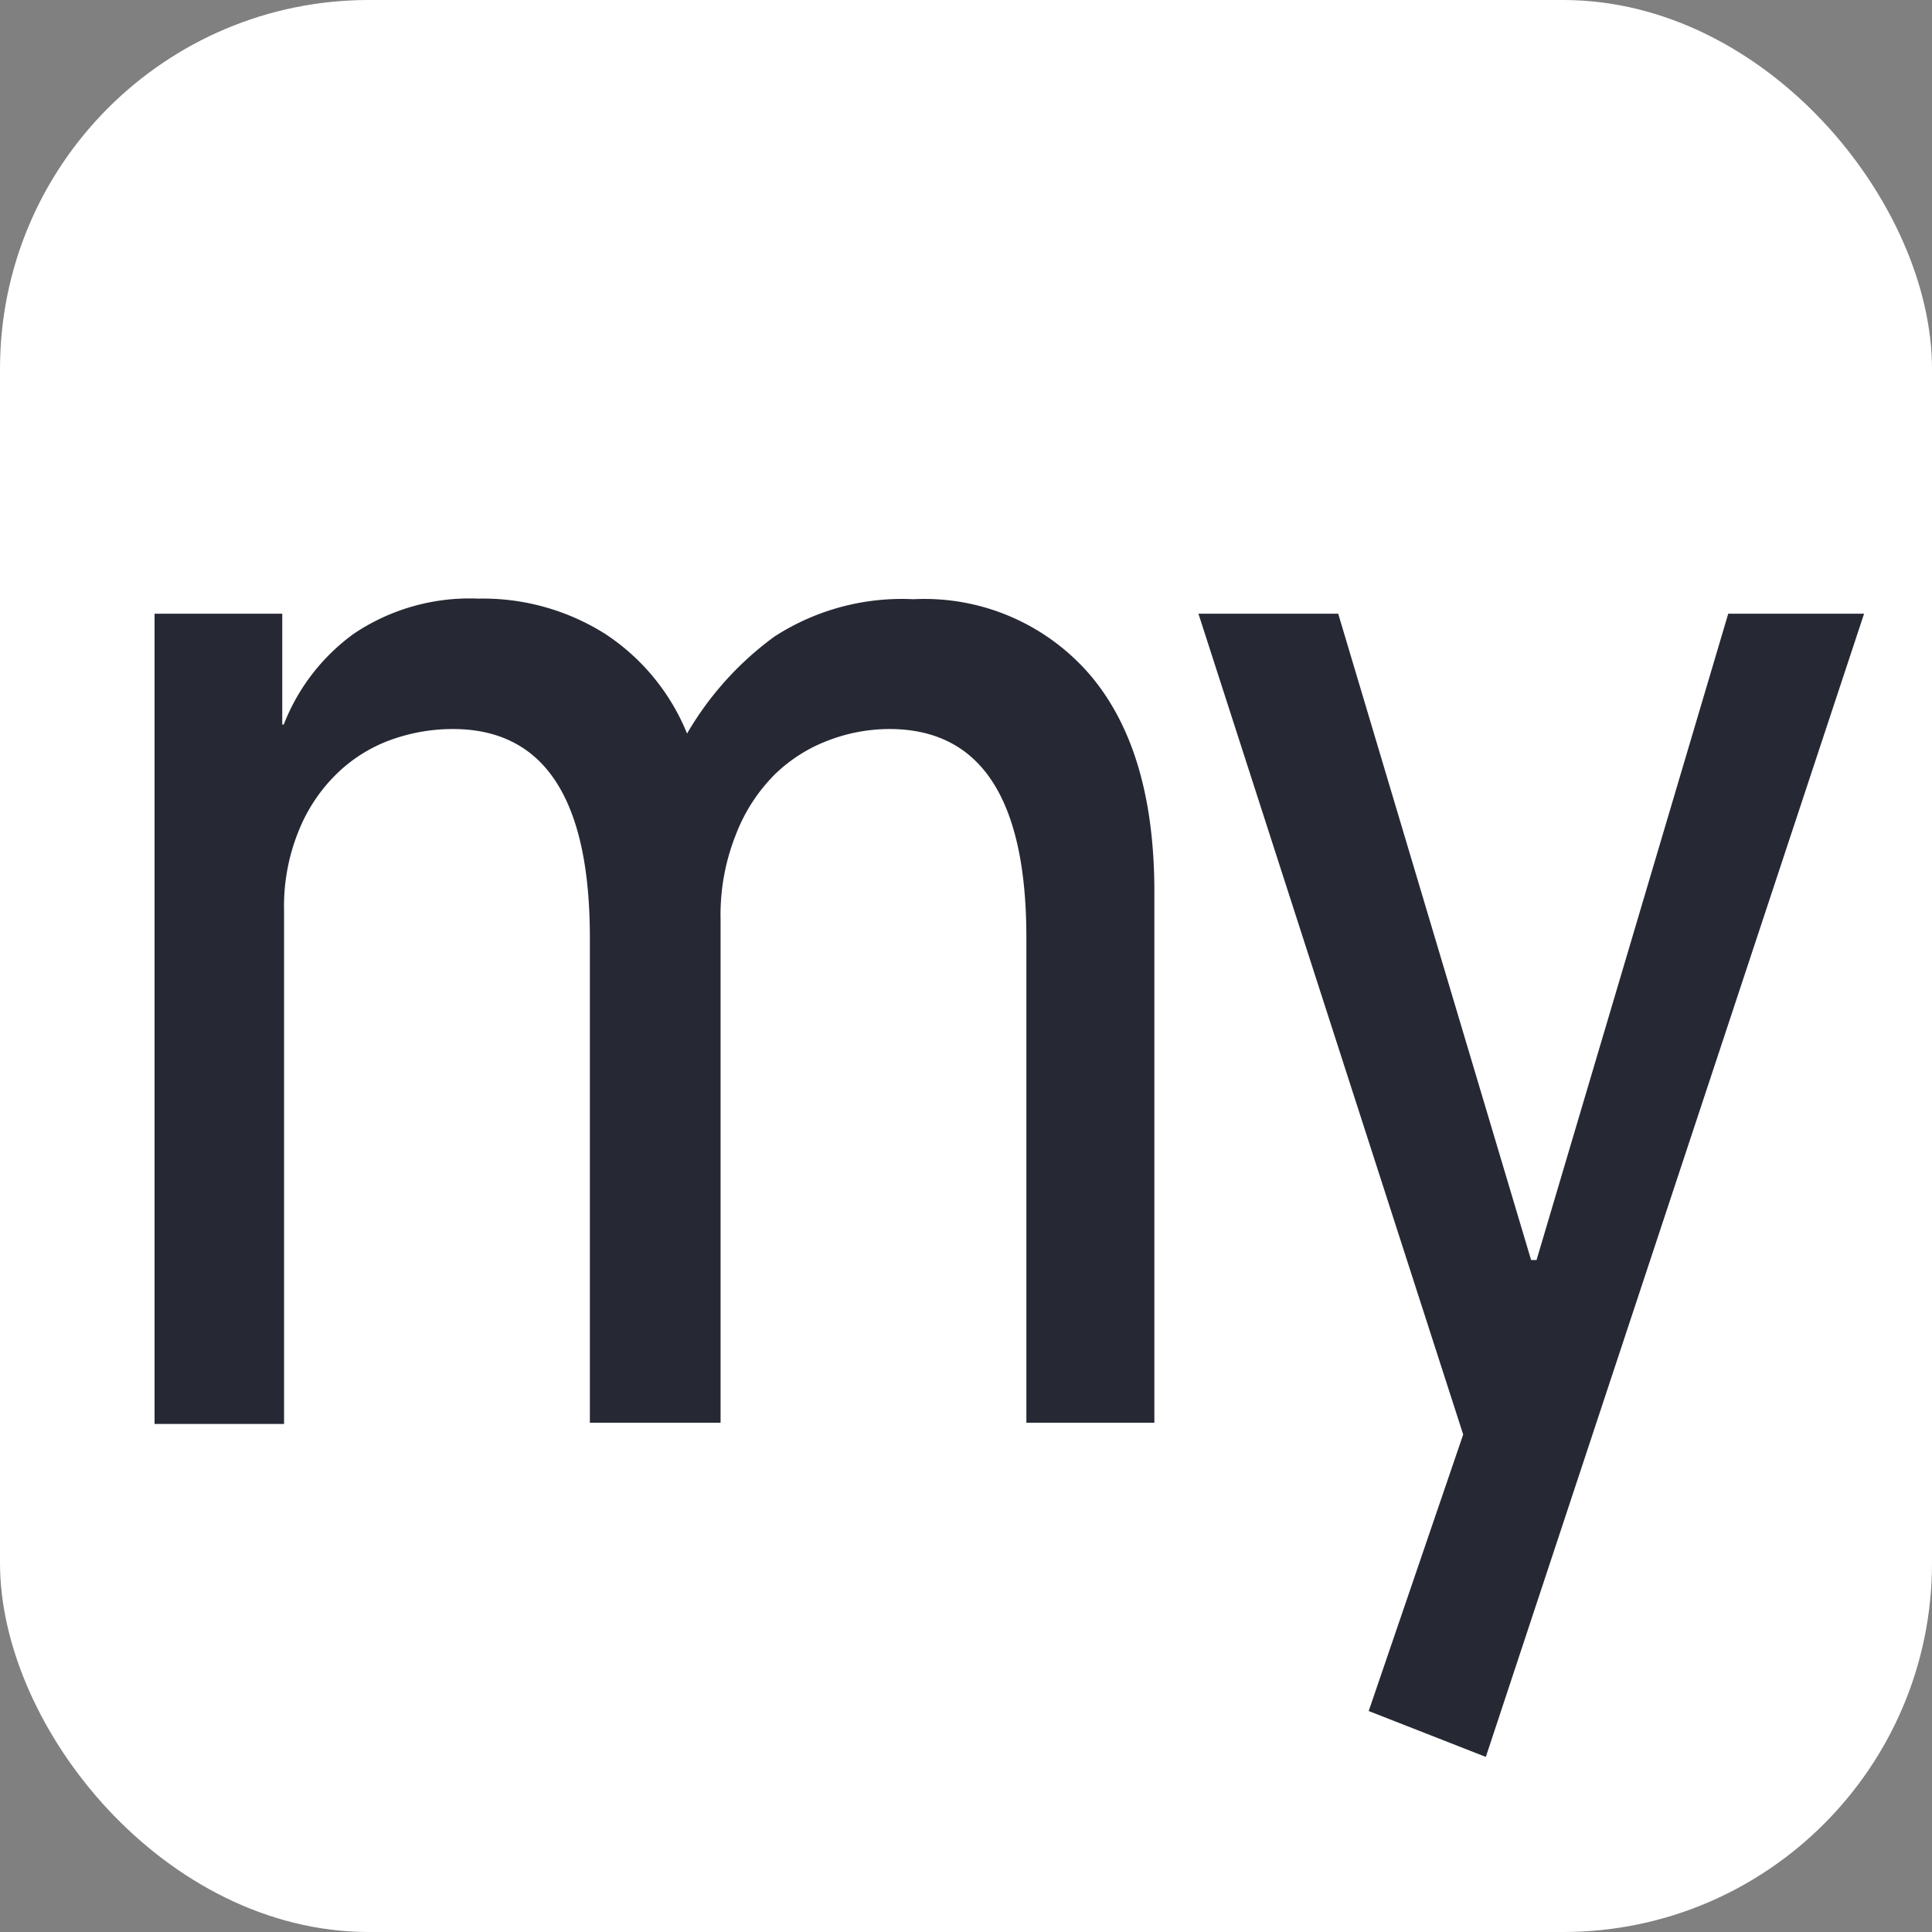 <svg id="레이어_1" data-name="레이어 1" xmlns="http://www.w3.org/2000/svg" viewBox="0 0 64 64"><rect x="0" y="0" width="64" height="64" fill="#808080" stroke="none"/><defs><style>.cls-1{fill:#fff;}.cls-2{fill:#262933;}</style></defs><title>nimf-m17n-my</title><rect class="cls-1" width="64" height="64" rx="12.22" ry="12.22"/><path class="cls-2" d="M38.24,47.13H34V31.06q0-6.91-4.54-6.91a5.67,5.67,0,0,0-2,.37,5.15,5.15,0,0,0-1.78,1.12,5.69,5.69,0,0,0-1.3,2,7.17,7.17,0,0,0-.51,2.82V47.13H19.54V31.06q0-6.91-4.54-6.91a6.06,6.06,0,0,0-2,.34,5,5,0,0,0-1.78,1.08,5.48,5.48,0,0,0-1.3,1.89,6.62,6.62,0,0,0-.51,2.71v17H5.12V20.33H9.35V24H9.4A6.73,6.73,0,0,1,11.71,21a6.87,6.87,0,0,1,4.13-1.17A7.59,7.59,0,0,1,20.05,21a7.18,7.18,0,0,1,2.71,3.3,10.52,10.52,0,0,1,2.89-3.21,7.77,7.77,0,0,1,4.61-1.24,7.23,7.23,0,0,1,5.86,2.52c1.42,1.68,2.12,4.07,2.12,7.18Z"/><path class="cls-2" d="M50.9,41.74l6.35-21.41h4.5L49.22,58.2l-3.88-1.52,3.13-9.16L39.7,20.33h4.63l6.39,21.41Z"/></svg>